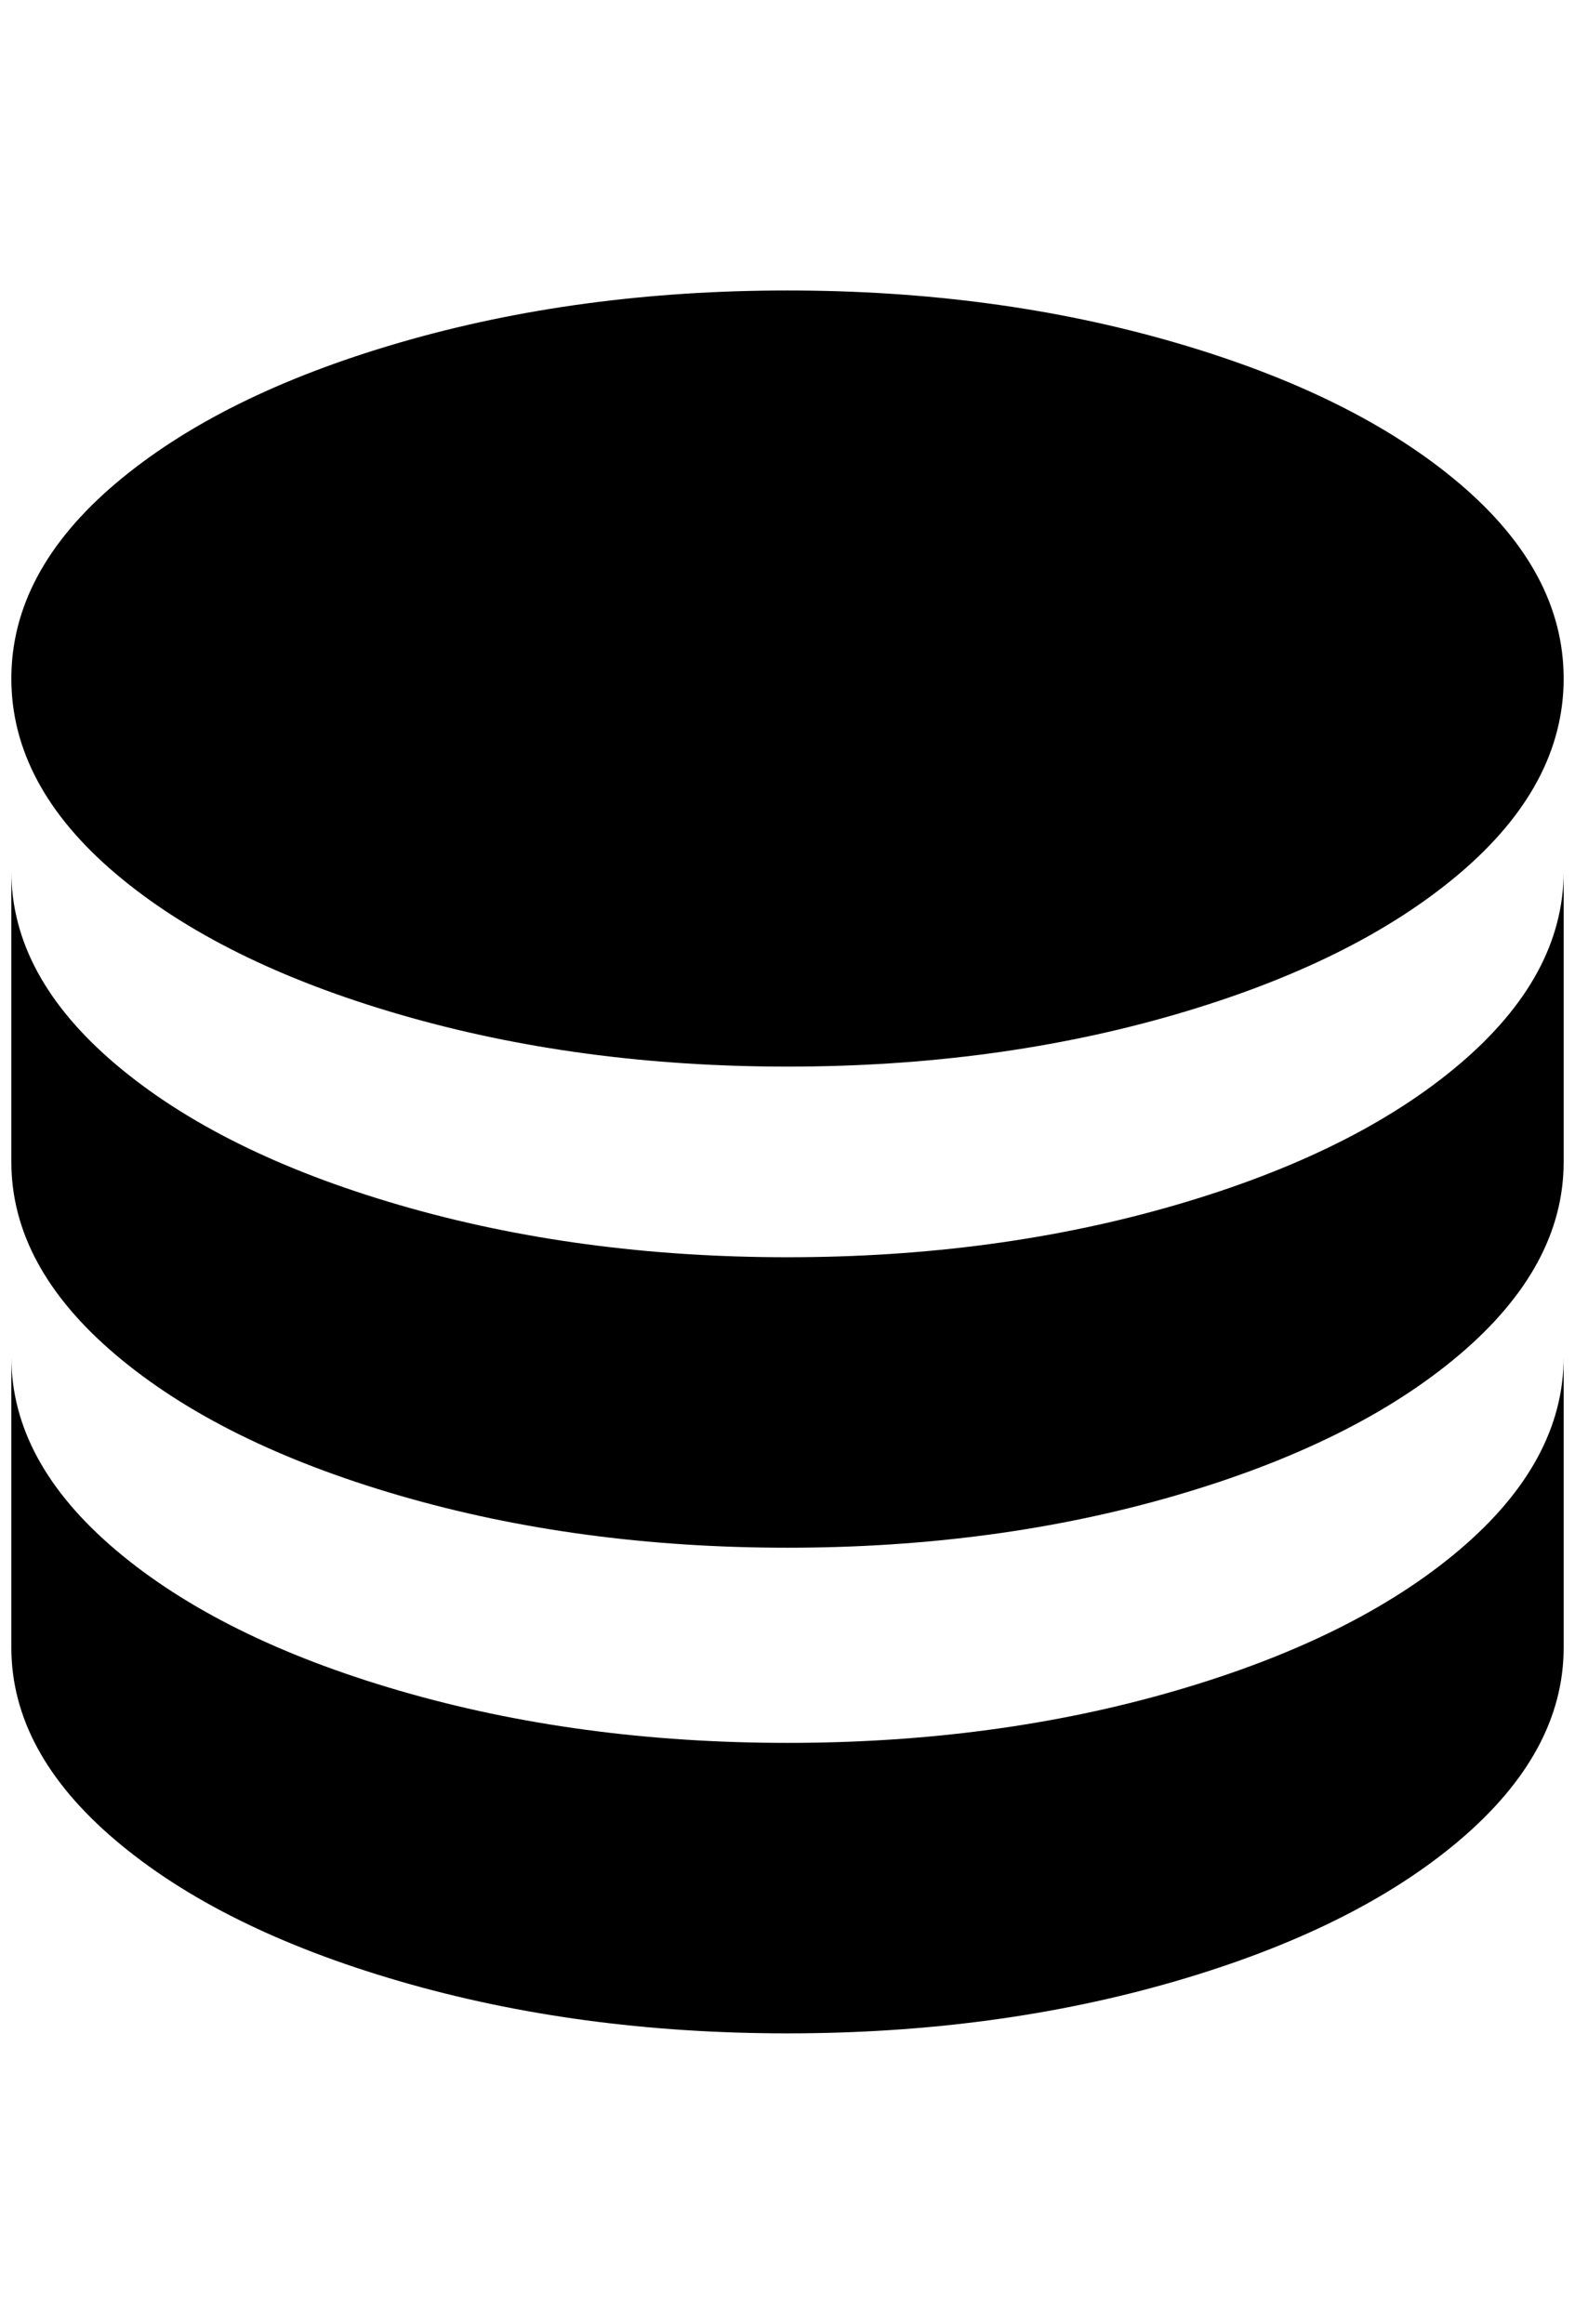 <?xml version="1.0" standalone="no"?>
<!DOCTYPE svg PUBLIC "-//W3C//DTD SVG 1.1//EN" "http://www.w3.org/Graphics/SVG/1.1/DTD/svg11.dtd" >
<svg xmlns="http://www.w3.org/2000/svg" xmlns:xlink="http://www.w3.org/1999/xlink" version="1.1" viewBox="-10 0 1388 2048">
   <path fill="currentColor"
d="M684 256q-184 0 -342 46t-250 124t-92 172t92 172t250 124t342 46t342 -46t250 -124t92 -172t-92 -172t-250 -124t-342 -46zM0 768v256q0 92 92 170t250 124t342 46t342 -46t250 -124t92 -170v-256q0 92 -92 170t-250 124t-342 46t-342 -46t-250 -124t-92 -170zM0 1196
v256q0 92 92 170t250 124t342 46t342 -46t250 -124t92 -170v-256q0 92 -92 170t-250 124t-342 46t-342 -46t-250 -124t-92 -170z" />
</svg>

